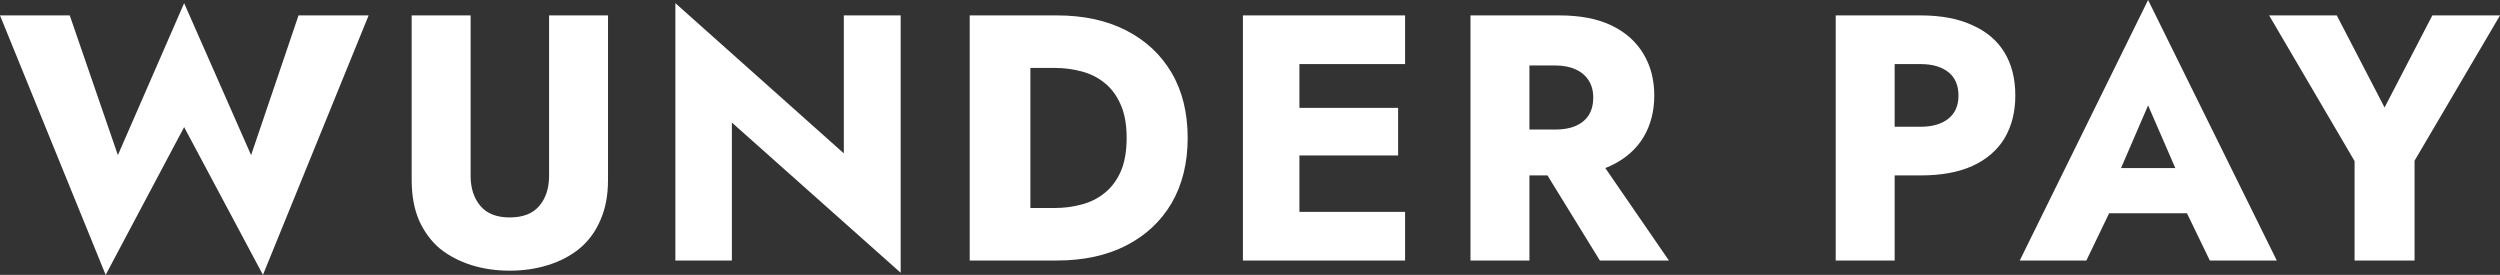 <svg width="382" height="42" viewBox="0 0 382 42" fill="none" xmlns="http://www.w3.org/2000/svg">
<rect x="0" y="0" width="382" height="42" fill="#333333" stroke="none"/>
<path d="M38.368 23.702L28.136 0.482L18.012 23.702L10.658 2.354H0L16.146 42L28.136 19.422L40.179 42L56.326 2.354H45.615L38.368 23.702ZM62.903 2.354V27.501C62.903 29.855 63.276 31.906 64.022 33.654C64.804 35.401 65.87 36.846 67.219 37.987C68.605 39.093 70.204 39.931 72.015 40.502C73.827 41.073 75.781 41.358 77.877 41.358C79.973 41.358 81.927 41.073 83.739 40.502C85.586 39.931 87.185 39.093 88.535 37.987C89.92 36.846 90.986 35.401 91.732 33.654C92.514 31.906 92.904 29.855 92.904 27.501V2.354H83.899V26.859C83.899 28.749 83.401 30.283 82.407 31.46C81.412 32.637 79.902 33.225 77.877 33.225C75.888 33.225 74.396 32.637 73.401 31.46C72.406 30.283 71.909 28.749 71.909 26.859V2.354H62.903ZM128.937 2.354V23.434L103.198 0.482V39.806H111.831V18.726L137.623 41.679V2.354H128.937ZM148.171 2.354V39.806H157.443V2.354H148.171ZM161.493 39.806C165.579 39.806 169.113 39.039 172.098 37.506C175.082 35.972 177.391 33.814 179.025 31.032C180.659 28.214 181.476 24.897 181.476 21.08C181.476 17.228 180.659 13.911 179.025 11.129C177.391 8.347 175.082 6.189 172.098 4.655C169.113 3.121 165.579 2.354 161.493 2.354H154.139V10.38H161.173C162.594 10.38 163.962 10.558 165.277 10.915C166.627 11.271 167.799 11.86 168.794 12.68C169.824 13.501 170.641 14.606 171.245 15.998C171.849 17.353 172.151 19.047 172.151 21.08C172.151 23.113 171.849 24.826 171.245 26.217C170.641 27.572 169.824 28.66 168.794 29.48C167.799 30.301 166.627 30.889 165.277 31.246C163.962 31.602 162.594 31.781 161.173 31.781H154.139V39.806H161.493ZM195.885 39.806H214.696V32.369H195.885V39.806ZM195.885 9.791H214.696V2.354H195.885V9.791ZM195.885 23.755H213.631V16.479H195.885V23.755ZM189.917 2.354V39.806H198.55V2.354H189.917ZM234.016 22.846L244.46 39.806H255.011L243.341 22.846H234.016ZM224.69 2.354V39.806H233.696V2.354H224.69ZM230.339 10.005H237.639C238.847 10.005 239.877 10.201 240.73 10.594C241.618 10.986 242.293 11.557 242.755 12.306C243.217 13.019 243.448 13.893 243.448 14.927C243.448 15.962 243.217 16.854 242.755 17.602C242.293 18.316 241.618 18.869 240.73 19.261C239.877 19.618 238.847 19.796 237.639 19.796H230.339V26.805H238.279C241.476 26.805 244.14 26.288 246.272 25.253C248.403 24.219 250.02 22.792 251.121 20.973C252.222 19.119 252.773 16.996 252.773 14.606C252.773 12.181 252.222 10.059 251.121 8.239C250.02 6.385 248.403 4.94 246.272 3.906C244.14 2.871 241.476 2.354 238.279 2.354H230.339V10.005ZM280.497 2.354V39.806H289.503V2.354H280.497ZM286.146 9.791H293.446C295.258 9.791 296.679 10.201 297.709 11.022C298.74 11.842 299.255 13.037 299.255 14.606C299.255 16.14 298.74 17.317 297.709 18.138C296.679 18.958 295.258 19.368 293.446 19.368H286.146V26.805H293.446C296.608 26.805 299.255 26.324 301.386 25.36C303.553 24.362 305.188 22.953 306.289 21.134C307.39 19.279 307.941 17.103 307.941 14.606C307.941 12.038 307.39 9.845 306.289 8.025C305.188 6.206 303.553 4.815 301.386 3.852C299.255 2.853 296.608 2.354 293.446 2.354H286.146V9.791ZM318.478 32.583H338.194L337.608 25.681H319.117L318.478 32.583ZM328.229 16.105L333.505 28.25L333.185 30.55L337.662 39.806H347.893L328.229 0L308.619 39.806H318.797L323.434 30.176L323.007 28.196L328.229 16.105ZM371.662 2.354L364.362 16.425L357.061 2.354H346.723L359.779 24.611V39.806H368.944V24.558L382 2.354H371.662Z" fill="white"/>
</svg>
